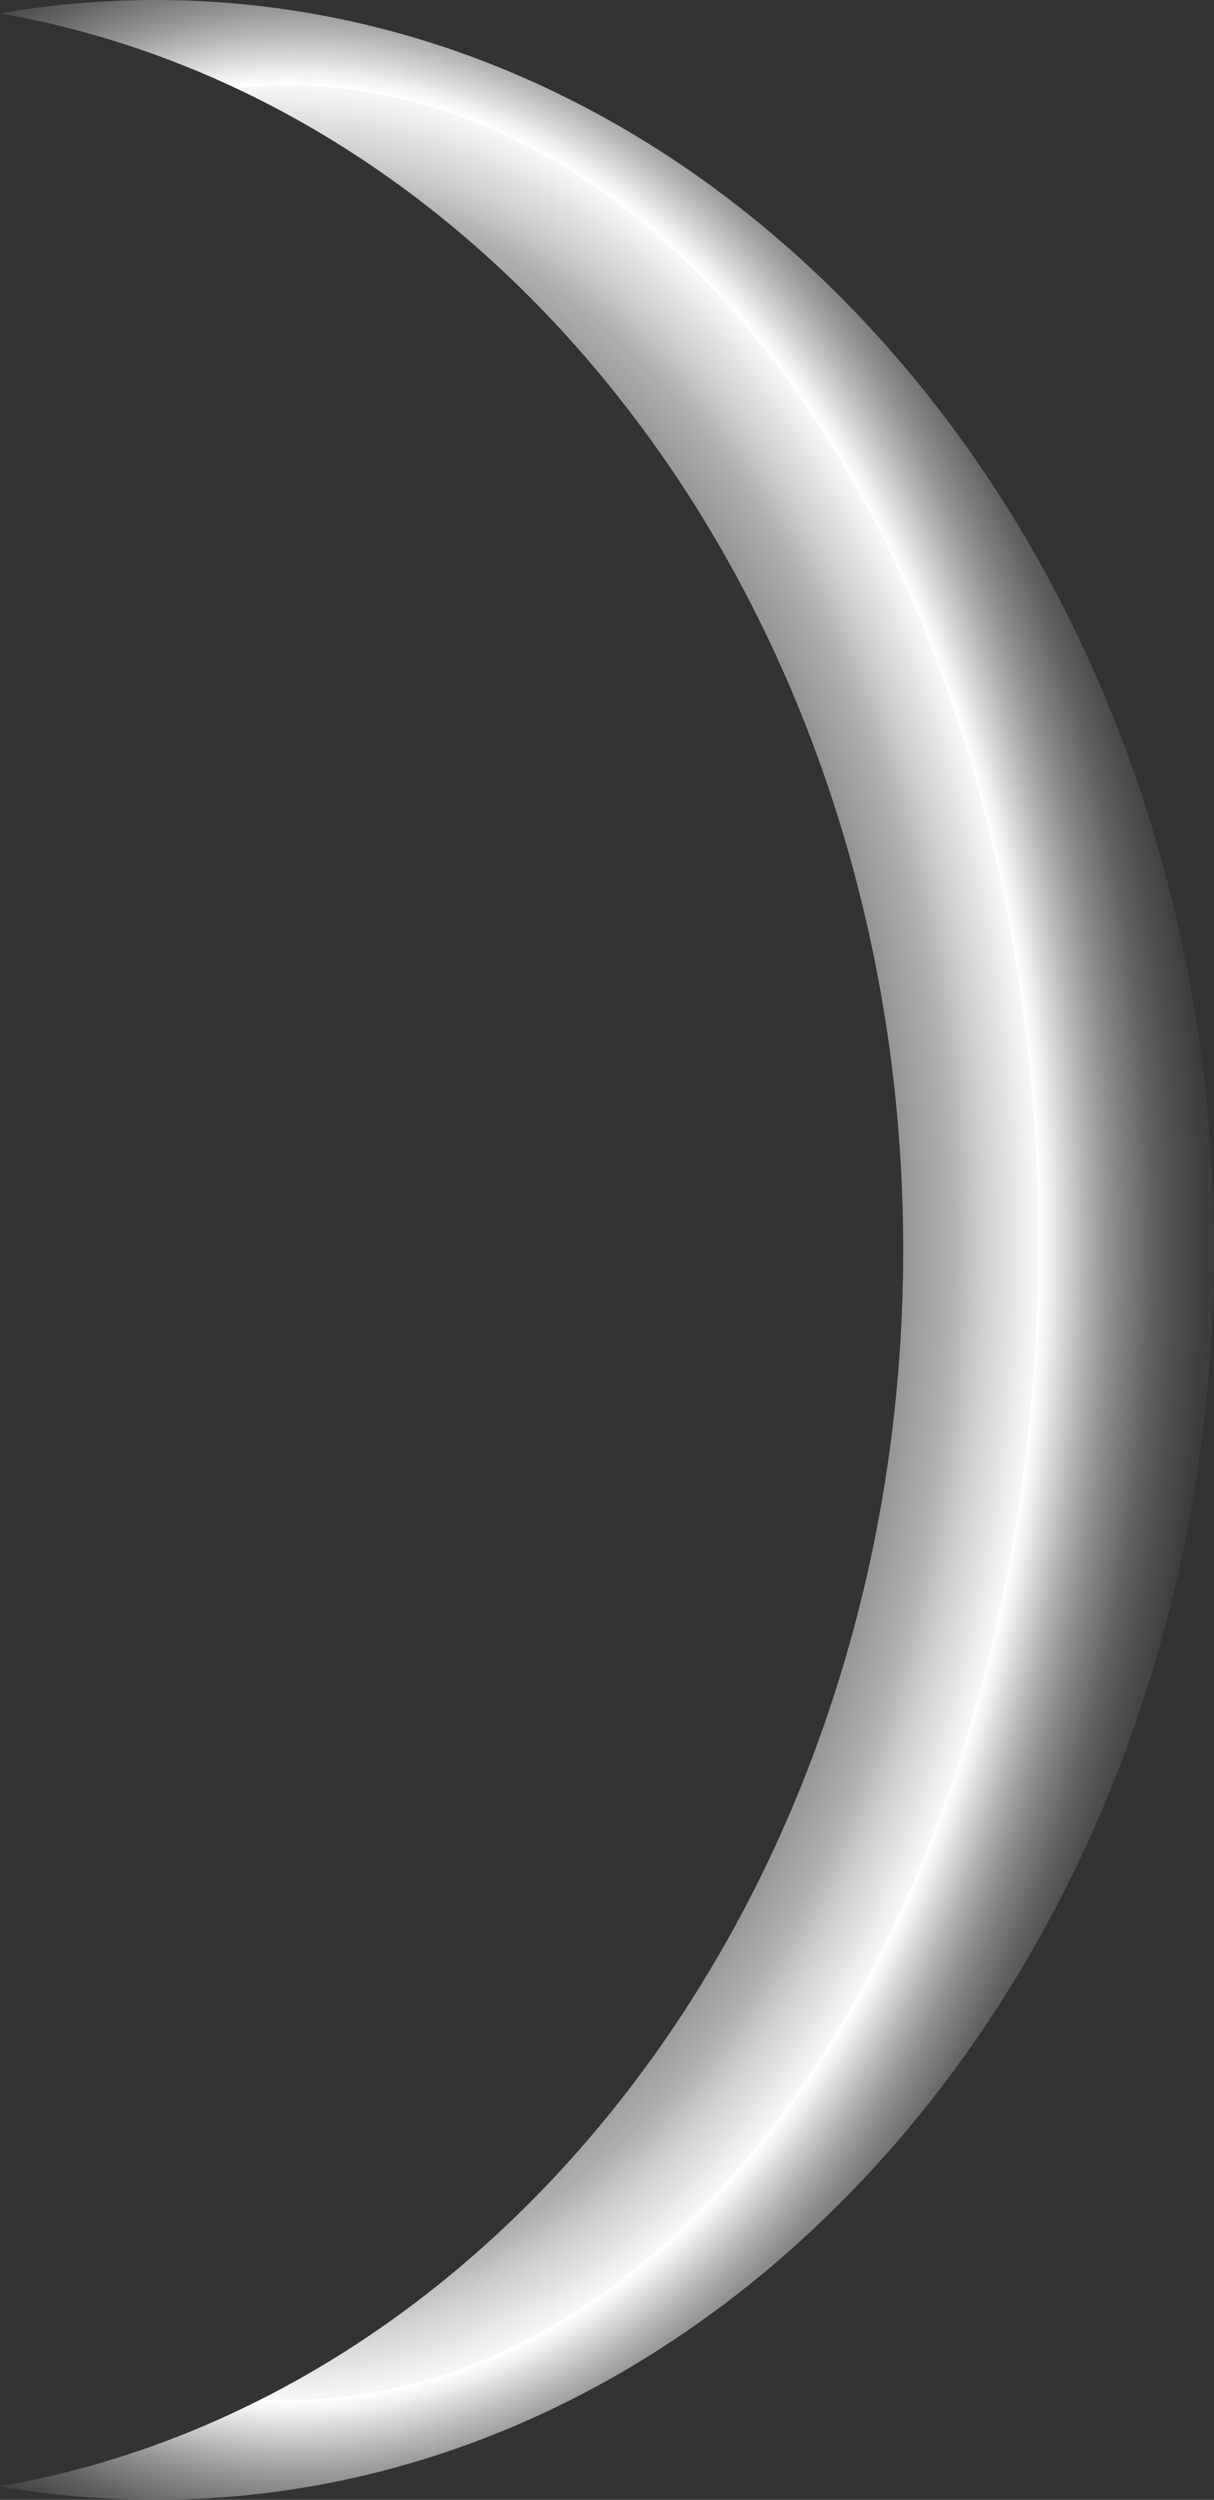 <?xml version="1.0" encoding="UTF-8"?><svg id="Layer_1" xmlns="http://www.w3.org/2000/svg" xmlns:xlink="http://www.w3.org/1999/xlink" viewBox="0 0 116.64 240.08"><rect x="0" y="0" width="116.64" height="240.08" fill="#333333" stroke="none"/><defs><style>.cls-1{fill:url(#radial-gradient);}</style><radialGradient id="radial-gradient" cx="33.95" cy="197.68" fx="3.75" fy="197.68" r="91.34" gradientTransform="translate(0 -185.08) scale(1 1.54)" gradientUnits="userSpaceOnUse"><stop offset="0" stop-color="#fff" stop-opacity="0"/><stop offset=".29" stop-color="#fff" stop-opacity="0"/><stop offset=".4" stop-color="#fff" stop-opacity=".03"/><stop offset=".48" stop-color="#fff" stop-opacity=".08"/><stop offset=".54" stop-color="#fff" stop-opacity=".15"/><stop offset=".59" stop-color="#fff" stop-opacity=".23"/><stop offset=".64" stop-color="#fff" stop-opacity=".34"/><stop offset=".68" stop-color="#fff" stop-opacity=".47"/><stop offset=".72" stop-color="#fff" stop-opacity=".61"/><stop offset=".75" stop-color="#fff" stop-opacity=".78"/><stop offset=".79" stop-color="#fff" stop-opacity=".96"/><stop offset=".79" stop-color="#fff"/><stop offset=".8" stop-color="#fff" stop-opacity=".91"/><stop offset=".82" stop-color="#fff" stop-opacity=".7"/><stop offset=".84" stop-color="#fff" stop-opacity=".51"/><stop offset=".86" stop-color="#fff" stop-opacity=".36"/><stop offset=".88" stop-color="#fff" stop-opacity=".23"/><stop offset=".9" stop-color="#fff" stop-opacity=".13"/><stop offset=".92" stop-color="#fff" stop-opacity=".06"/><stop offset=".95" stop-color="#fff" stop-opacity=".01"/><stop offset=".97" stop-color="#fff" stop-opacity="0"/></radialGradient></defs><path class="cls-1" d="m14.93,0C9.86,0,4.87.44,0,1.29c49.09,8.52,86.78,58.44,86.78,118.75S49.09,230.26,0,238.78c4.87.85,9.86,1.29,14.93,1.29,56.17,0,101.71-53.74,101.71-120.04S71.1,0,14.93,0Z"/></svg>